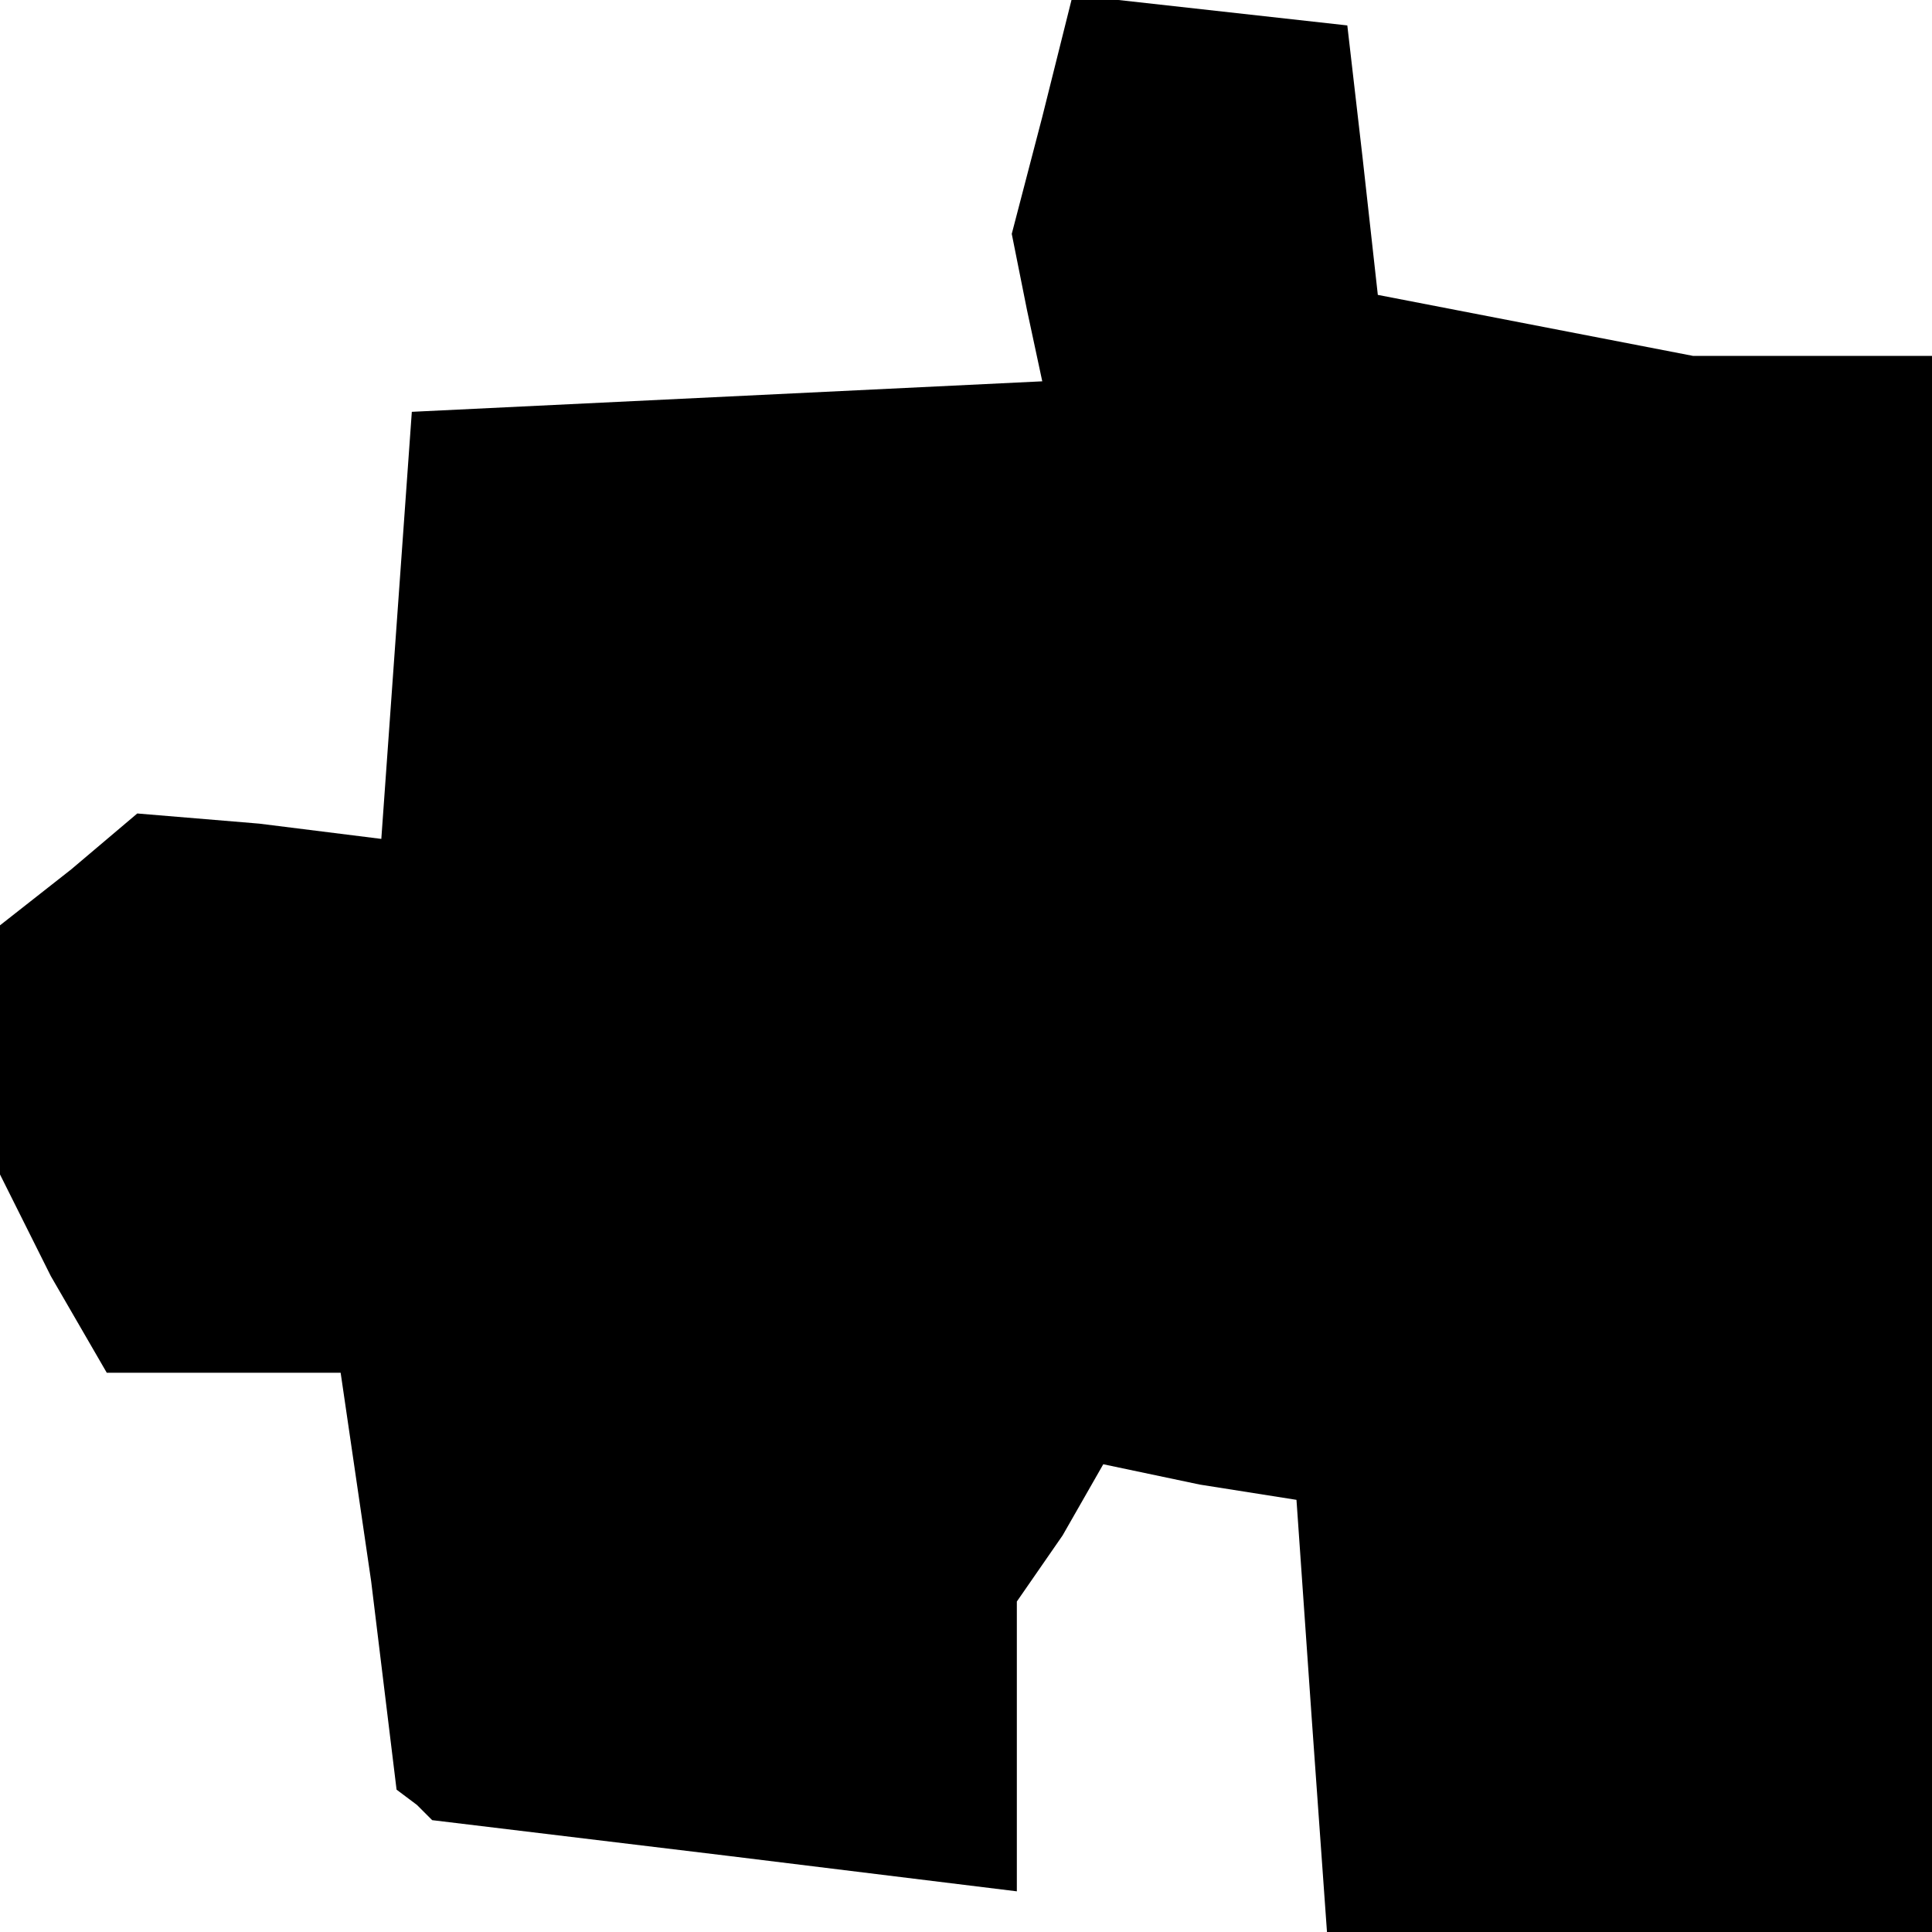 <?xml version="1.0" standalone="no"?>
<!DOCTYPE svg PUBLIC "-//W3C//DTD SVG 20010904//EN"
 "http://www.w3.org/TR/2001/REC-SVG-20010904/DTD/svg10.dtd">
<svg version="1.0" xmlns="http://www.w3.org/2000/svg"
 width="38pt" height="38pt" viewBox="0 0 38 38"
 preserveAspectRatio="xMidYMid meet">
<g transform="translate(0,38) scale(0.1,-0.1)"
fill="#000000" stroke="none">
<path d="M205 357 l-6 -23 3 -15 3 -14 -62 -3 -62 -3 -3 -42 -3 -42 -24 3 -24
2 -13 -11 -14 -11 0 -25 0 -24 10 -20 11 -19 23 0 23 0 6 -41 5 -41 4 -3 3 -3
58 -7 57 -7 0 28 0 29 9 13 8 14 19 -4 19 -3 3 -43 3 -42 60 0 59 0 0 155 0
155 -24 0 -23 0 -31 6 -31 6 -3 27 -3 26 -27 3 -27 3 -6 -24z"/>
</g>
</svg>
